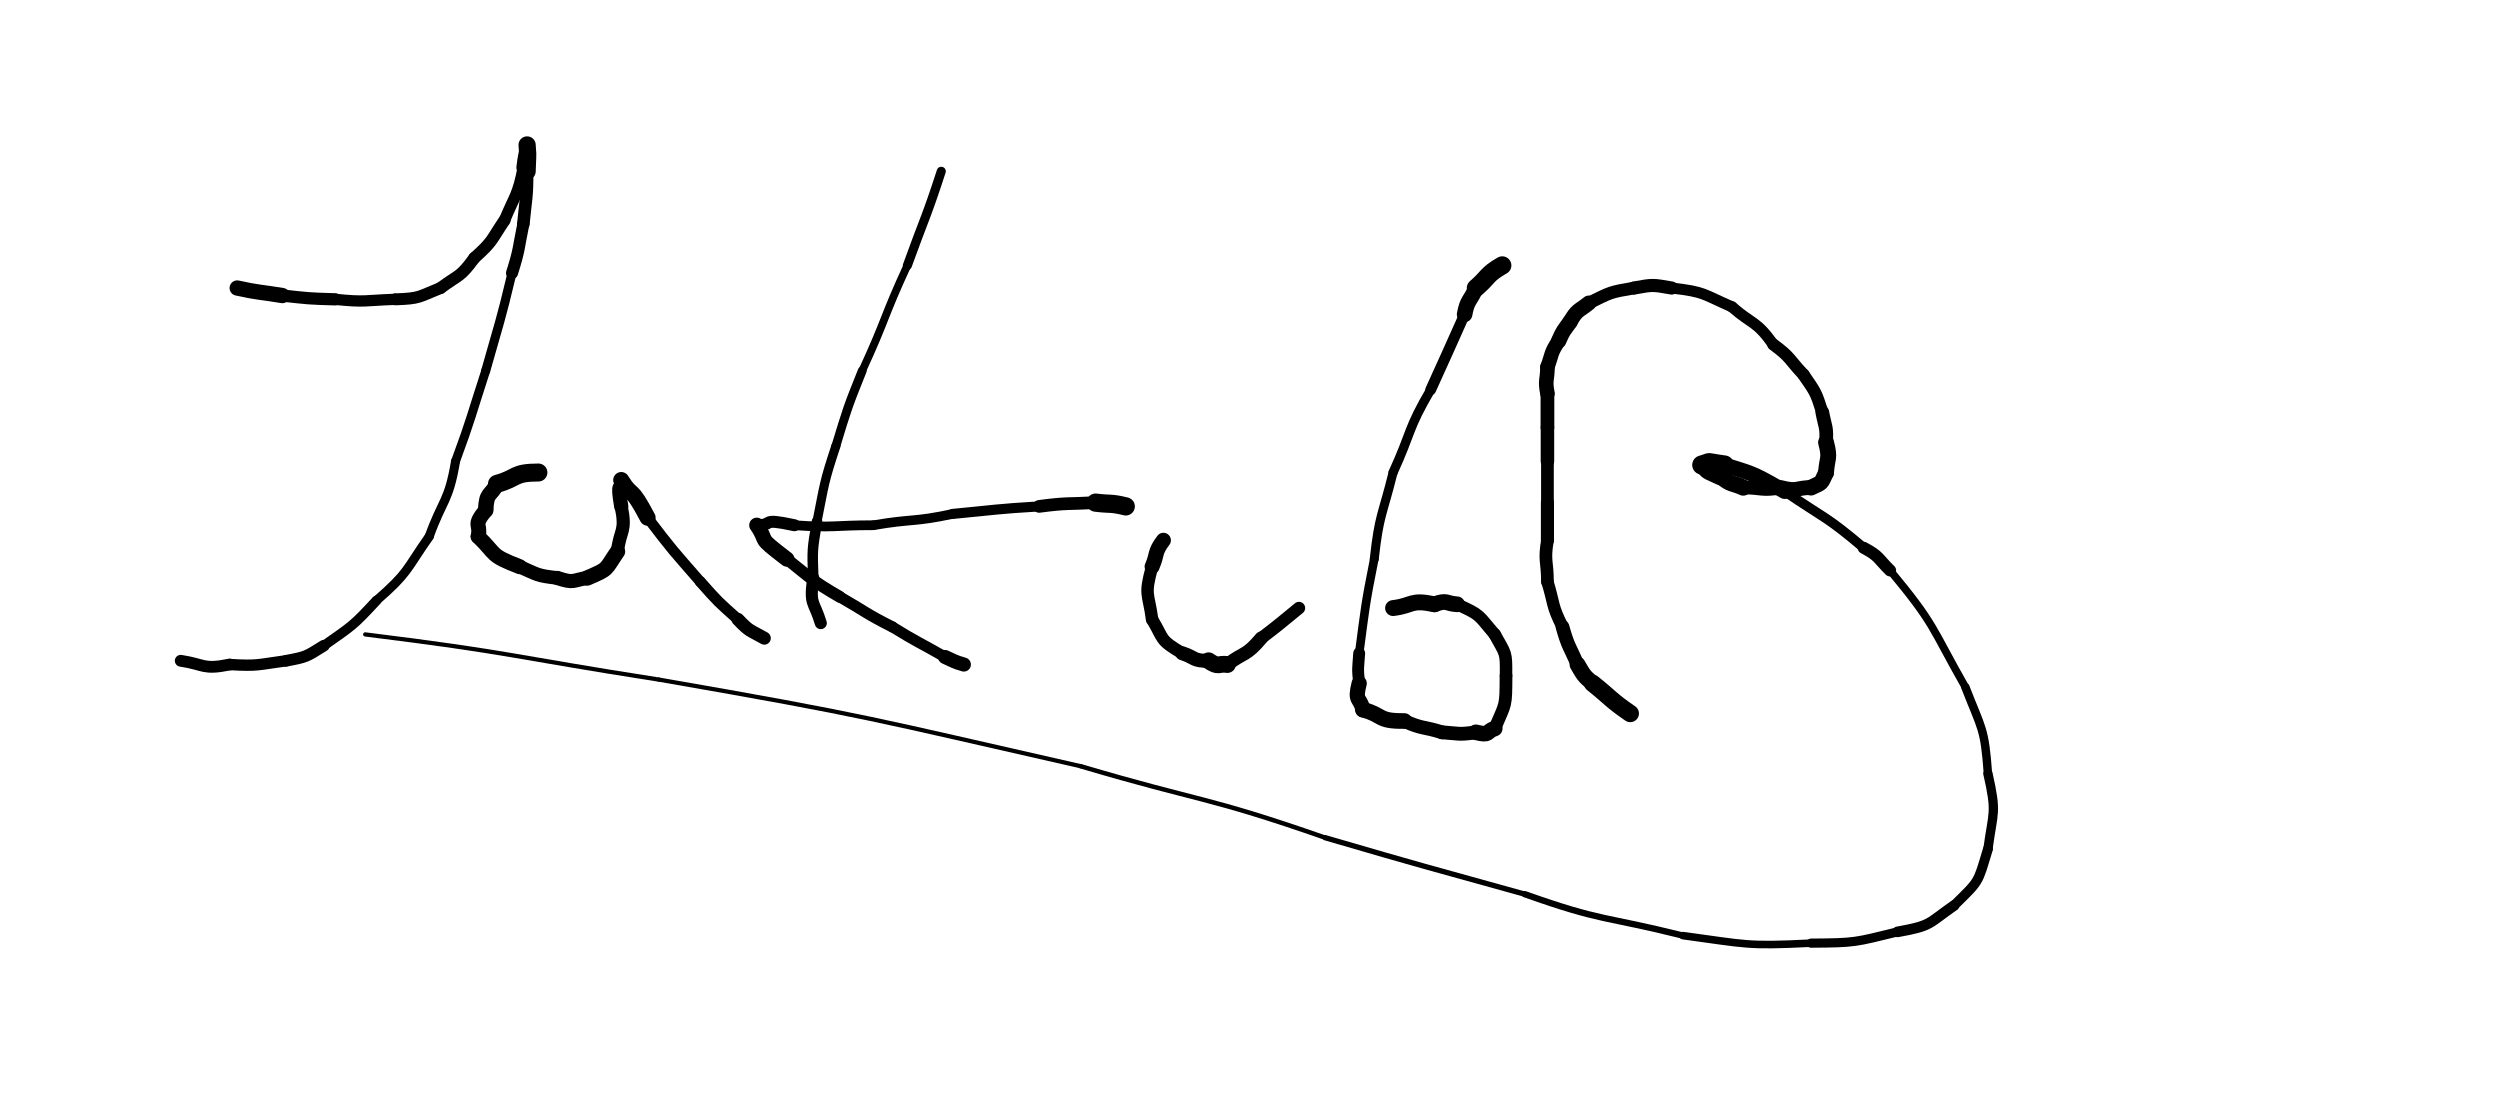    <svg xmlns="http://www.w3.org/2000/svg" xmlns:xlink="http://www.w3.org/1999/xlink" viewBox="0 0 664 292" width="664" height="292"><path d="M 63.000,76.500 C 68.964,77.804 69.000,77.500 75.000,78.500" stroke-width="4.055" stroke="black" fill="none" stroke-linecap="round"></path><path d="M 75.000,78.500 C 81.990,79.266 81.964,79.304 89.000,79.500" stroke-width="3.251" stroke="black" fill="none" stroke-linecap="round"></path><path d="M 89.000,79.500 C 97.104,80.346 96.990,79.766 105.000,79.500" stroke-width="2.995" stroke="black" fill="none" stroke-linecap="round"></path><path d="M 105.000,79.500 C 111.680,79.287 111.104,78.846 117.000,76.500" stroke-width="3.173" stroke="black" fill="none" stroke-linecap="round"></path><path d="M 117.000,76.500 C 121.881,72.862 122.180,73.787 126.000,68.500" stroke-width="3.199" stroke="black" fill="none" stroke-linecap="round"></path><path d="M 126.000,68.500 C 130.992,64.053 130.381,63.862 134.000,58.500" stroke-width="3.205" stroke="black" fill="none" stroke-linecap="round"></path><path d="M 134.000,58.500 C 136.871,51.596 137.492,52.053 139.000,44.500" stroke-width="3.059" stroke="black" fill="none" stroke-linecap="round"></path><path d="M 139.000,44.500 C 139.768,38.268 139.871,41.596 140.000,38.500" stroke-width="3.706" stroke="black" fill="none" stroke-linecap="round"></path><path d="M 140.000,38.500 C 140.166,42.006 140.268,38.768 140.000,45.500" stroke-width="4.571" stroke="black" fill="none" stroke-linecap="round"></path><path d="M 140.000,45.500 C 140.025,52.579 139.666,52.506 139.000,59.500" stroke-width="3.342" stroke="black" fill="none" stroke-linecap="round"></path><path d="M 139.000,59.500 C 137.657,66.039 138.025,66.079 136.000,72.500" stroke-width="3.206" stroke="black" fill="none" stroke-linecap="round"></path><path d="M 136.000,72.500 C 132.867,85.610 132.657,85.539 129.000,98.500" stroke-width="2.409" stroke="black" fill="none" stroke-linecap="round"></path><path d="M 129.000,98.500 C 125.081,110.528 125.367,110.610 121.000,122.500" stroke-width="2.359" stroke="black" fill="none" stroke-linecap="round"></path><path d="M 121.000,122.500 C 119.149,133.428 117.581,132.528 114.000,142.500" stroke-width="2.401" stroke="black" fill="none" stroke-linecap="round"></path><path d="M 114.000,142.500 C 107.620,151.608 108.649,151.928 100.000,159.500" stroke-width="2.436" stroke="black" fill="none" stroke-linecap="round"></path><path d="M 100.000,159.500 C 93.575,166.450 93.620,166.108 86.000,171.500" stroke-width="2.614" stroke="black" fill="none" stroke-linecap="round"></path><path d="M 86.000,171.500 C 81.217,174.457 81.575,174.450 76.000,175.500" stroke-width="3.096" stroke="black" fill="none" stroke-linecap="round"></path><path d="M 76.000,175.500 C 68.497,176.500 68.717,176.957 61.000,176.500" stroke-width="3.018" stroke="black" fill="none" stroke-linecap="round"></path><path d="M 61.000,176.500 C 53.829,177.944 54.497,176.500 48.000,175.500" stroke-width="3.132" stroke="black" fill="none" stroke-linecap="round"></path><path d="M 143.000,125.500 C 136.197,125.502 137.500,127.000 132.000,128.500" stroke-width="4.778" stroke="black" fill="none" stroke-linecap="round"></path><path d="M 132.000,128.500 C 130.278,131.921 129.197,130.502 129.000,135.500" stroke-width="4.115" stroke="black" fill="none" stroke-linecap="round"></path><path d="M 129.000,135.500 C 125.431,139.885 127.778,138.921 127.000,142.500" stroke-width="3.990" stroke="black" fill="none" stroke-linecap="round"></path><path d="M 127.000,142.500 C 132.060,147.388 129.931,147.385 138.000,150.500" stroke-width="3.985" stroke="black" fill="none" stroke-linecap="round"></path><path d="M 138.000,150.500 C 142.904,152.651 142.560,152.888 148.000,153.500" stroke-width="3.621" stroke="black" fill="none" stroke-linecap="round"></path><path d="M 148.000,153.500 C 152.565,155.003 151.904,154.151 156.000,153.500" stroke-width="3.762" stroke="black" fill="none" stroke-linecap="round"></path><path d="M 156.000,153.500 C 161.890,150.954 160.565,151.503 164.000,146.500" stroke-width="4.094" stroke="black" fill="none" stroke-linecap="round"></path><path d="M 164.000,146.500 C 164.684,140.508 166.390,141.454 165.000,134.500" stroke-width="3.498" stroke="black" fill="none" stroke-linecap="round"></path><path d="M 165.000,134.500 C 163.724,126.953 165.184,131.008 165.000,127.500" stroke-width="3.779" stroke="black" fill="none" stroke-linecap="round"></path><path d="M 165.000,127.500 C 168.256,132.686 167.224,128.453 172.000,137.500" stroke-width="4.269" stroke="black" fill="none" stroke-linecap="round"></path><path d="M 172.000,137.500 C 178.693,146.279 178.756,146.186 186.000,154.500" stroke-width="2.810" stroke="black" fill="none" stroke-linecap="round"></path><path d="M 186.000,154.500 C 190.715,159.837 190.693,159.779 196.000,164.500" stroke-width="2.931" stroke="black" fill="none" stroke-linecap="round"></path><path d="M 196.000,164.500 C 199.158,167.853 199.215,167.337 203.000,169.500" stroke-width="3.451" stroke="black" fill="none" stroke-linecap="round"></path><path d="M 250.000,45.500 C 245.892,58.154 245.500,58.000 241.000,70.500" stroke-width="2.416" stroke="black" fill="none" stroke-linecap="round"></path><path d="M 241.000,70.500 C 234.603,84.346 235.392,84.654 229.000,98.500" stroke-width="2.059" stroke="black" fill="none" stroke-linecap="round"></path><path d="M 229.000,98.500 C 225.041,108.363 225.103,108.346 222.000,118.500" stroke-width="2.352" stroke="black" fill="none" stroke-linecap="round"></path><path d="M 222.000,118.500 C 218.735,128.380 219.041,128.363 217.000,138.500" stroke-width="2.425" stroke="black" fill="none" stroke-linecap="round"></path><path d="M 217.000,138.500 C 215.724,146.038 215.735,145.880 216.000,153.500" stroke-width="2.792" stroke="black" fill="none" stroke-linecap="round"></path><path d="M 216.000,153.500 C 214.937,160.905 216.224,159.538 218.000,165.500" stroke-width="3.209" stroke="black" fill="none" stroke-linecap="round"></path><path d="M 299.000,134.500 C 295.014,133.500 295.000,134.000 291.000,133.500" stroke-width="4.844" stroke="black" fill="none" stroke-linecap="round"></path><path d="M 291.000,133.500 C 283.493,133.908 283.514,133.500 276.000,134.500" stroke-width="3.374" stroke="black" fill="none" stroke-linecap="round"></path><path d="M 276.000,134.500 C 264.465,135.197 264.493,135.408 253.000,136.500" stroke-width="2.681" stroke="black" fill="none" stroke-linecap="round"></path><path d="M 253.000,136.500 C 242.553,138.746 242.465,137.697 232.000,139.500" stroke-width="2.553" stroke="black" fill="none" stroke-linecap="round"></path><path d="M 232.000,139.500 C 221.500,139.500 221.553,140.246 211.000,139.500" stroke-width="2.583" stroke="black" fill="none" stroke-linecap="round"></path><path d="M 211.000,139.500 C 201.454,137.458 206.000,139.500 201.000,139.500" stroke-width="3.187" stroke="black" fill="none" stroke-linecap="round"></path><path d="M 201.000,139.500 C 204.471,144.589 200.454,141.958 209.000,148.500" stroke-width="4.023" stroke="black" fill="none" stroke-linecap="round"></path><path d="M 209.000,148.500 C 215.773,153.854 215.471,154.089 223.000,158.500" stroke-width="3.145" stroke="black" fill="none" stroke-linecap="round"></path><path d="M 223.000,158.500 C 230.000,162.500 229.773,162.854 237.000,166.500" stroke-width="2.960" stroke="black" fill="none" stroke-linecap="round"></path><path d="M 237.000,166.500 C 243.878,170.752 244.000,170.500 251.000,174.500" stroke-width="2.908" stroke="black" fill="none" stroke-linecap="round"></path><path d="M 251.000,174.500 C 253.471,175.580 253.378,175.752 256.000,176.500" stroke-width="3.745" stroke="black" fill="none" stroke-linecap="round"></path><path d="M 309.000,143.500 C 306.528,146.801 307.500,147.000 306.000,150.500" stroke-width="3.989" stroke="black" fill="none" stroke-linecap="round"></path><path d="M 306.000,150.500 C 303.850,158.318 305.028,157.301 306.000,164.500" stroke-width="3.310" stroke="black" fill="none" stroke-linecap="round"></path><path d="M 306.000,164.500 C 309.326,170.072 307.850,169.818 314.000,173.500" stroke-width="3.298" stroke="black" fill="none" stroke-linecap="round"></path><path d="M 314.000,173.500 C 317.471,174.618 316.826,175.572 321.000,175.500" stroke-width="3.722" stroke="black" fill="none" stroke-linecap="round"></path><path d="M 321.000,175.500 C 323.837,177.427 323.471,176.118 326.000,176.500" stroke-width="4.459" stroke="black" fill="none" stroke-linecap="round"></path><path d="M 326.000,176.500 C 330.526,173.032 330.837,174.427 335.000,169.500" stroke-width="3.566" stroke="black" fill="none" stroke-linecap="round"></path><path d="M 335.000,169.500 C 340.104,165.623 340.026,165.532 345.000,161.500" stroke-width="3.308" stroke="black" fill="none" stroke-linecap="round"></path><path d="M 399.000,70.500 C 394.738,72.940 395.500,73.500 392.000,76.500" stroke-width="4.844" stroke="black" fill="none" stroke-linecap="round"></path><path d="M 392.000,76.500 C 390.546,80.020 389.738,79.440 389.000,83.500" stroke-width="4.130" stroke="black" fill="none" stroke-linecap="round"></path><path d="M 389.000,83.500 C 384.520,93.509 384.546,93.520 380.000,103.500" stroke-width="2.868" stroke="black" fill="none" stroke-linecap="round"></path><path d="M 380.000,103.500 C 373.799,114.102 375.020,114.509 370.000,125.500" stroke-width="2.463" stroke="black" fill="none" stroke-linecap="round"></path><path d="M 370.000,125.500 C 367.168,136.937 366.299,136.602 365.000,148.500" stroke-width="2.389" stroke="black" fill="none" stroke-linecap="round"></path><path d="M 365.000,148.500 C 362.520,160.962 362.668,160.937 361.000,173.500" stroke-width="2.297" stroke="black" fill="none" stroke-linecap="round"></path><path d="M 361.000,173.500 C 360.735,177.519 360.520,177.462 361.000,181.500" stroke-width="3.152" stroke="black" fill="none" stroke-linecap="round"></path><path d="M 361.000,181.500 C 359.703,186.586 361.235,185.019 362.000,188.500" stroke-width="4.047" stroke="black" fill="none" stroke-linecap="round"></path><path d="M 362.000,188.500 C 367.519,189.934 365.703,191.586 373.000,191.500" stroke-width="4.161" stroke="black" fill="none" stroke-linecap="round"></path><path d="M 373.000,191.500 C 377.898,193.694 378.019,192.934 383.000,194.500" stroke-width="3.663" stroke="black" fill="none" stroke-linecap="round"></path><path d="M 383.000,194.500 C 387.532,194.819 387.398,195.194 392.000,194.500" stroke-width="3.674" stroke="black" fill="none" stroke-linecap="round"></path><path d="M 392.000,194.500 C 395.950,195.470 394.532,194.319 397.000,193.500" stroke-width="4.143" stroke="black" fill="none" stroke-linecap="round"></path><path d="M 397.000,193.500 C 400.000,186.459 399.950,187.970 400.000,179.500" stroke-width="3.380" stroke="black" fill="none" stroke-linecap="round"></path><path d="M 400.000,179.500 C 400.061,172.974 400.000,173.959 397.000,168.500" stroke-width="3.313" stroke="black" fill="none" stroke-linecap="round"></path><path d="M 397.000,168.500 C 392.448,163.224 393.561,163.474 387.000,160.500" stroke-width="3.239" stroke="black" fill="none" stroke-linecap="round"></path><path d="M 387.000,160.500 C 383.992,160.324 384.448,159.224 381.000,160.500" stroke-width="4.172" stroke="black" fill="none" stroke-linecap="round"></path><path d="M 381.000,160.500 C 374.461,159.138 375.492,160.824 370.000,161.500" stroke-width="4.223" stroke="black" fill="none" stroke-linecap="round"></path><path d="M 433.000,189.500 C 427.667,185.833 428.000,185.500 423.000,181.500" stroke-width="4.616" stroke="black" fill="none" stroke-linecap="round"></path><path d="M 423.000,181.500 C 420.491,179.296 420.667,179.333 419.000,176.500" stroke-width="4.232" stroke="black" fill="none" stroke-linecap="round"></path><path d="M 419.000,176.500 C 416.840,171.559 416.491,171.796 415.000,166.500" stroke-width="3.647" stroke="black" fill="none" stroke-linecap="round"></path><path d="M 415.000,166.500 C 412.070,160.651 412.840,160.559 411.000,154.500" stroke-width="3.278" stroke="black" fill="none" stroke-linecap="round"></path><path d="M 411.000,154.500 C 411.000,149.000 410.070,149.151 411.000,143.500" stroke-width="3.373" stroke="black" fill="none" stroke-linecap="round"></path><path d="M 411.000,143.500 C 411.000,138.500 411.000,138.500 411.000,133.500" stroke-width="3.489" stroke="black" fill="none" stroke-linecap="round"></path><path d="M 411.000,133.500 C 411.000,128.000 411.000,128.000 411.000,122.500" stroke-width="3.379" stroke="black" fill="none" stroke-linecap="round"></path><path d="M 411.000,122.500 C 411.000,118.000 411.000,118.000 411.000,113.500" stroke-width="3.583" stroke="black" fill="none" stroke-linecap="round"></path><path d="M 411.000,113.500 C 411.000,109.000 411.000,109.000 411.000,104.500" stroke-width="3.649" stroke="black" fill="none" stroke-linecap="round"></path><path d="M 411.000,104.500 C 410.282,100.853 411.000,101.000 411.000,97.500" stroke-width="3.877" stroke="black" fill="none" stroke-linecap="round"></path><path d="M 411.000,97.500 C 412.301,93.898 411.782,93.853 414.000,90.500" stroke-width="3.831" stroke="black" fill="none" stroke-linecap="round"></path><path d="M 414.000,90.500 C 415.192,87.760 415.301,87.898 417.000,85.500" stroke-width="4.074" stroke="black" fill="none" stroke-linecap="round"></path><path d="M 417.000,85.500 C 418.952,82.114 419.192,82.760 422.000,80.500" stroke-width="4.003" stroke="black" fill="none" stroke-linecap="round"></path><path d="M 422.000,80.500 C 427.857,77.617 427.452,77.614 434.000,76.500" stroke-width="3.358" stroke="black" fill="none" stroke-linecap="round"></path><path d="M 434.000,76.500 C 439.143,75.566 438.857,75.617 444.000,76.500" stroke-width="3.485" stroke="black" fill="none" stroke-linecap="round"></path><path d="M 444.000,76.500 C 452.845,77.525 452.143,78.066 460.000,81.500" stroke-width="2.933" stroke="black" fill="none" stroke-linecap="round"></path><path d="M 460.000,81.500 C 465.605,86.389 466.345,85.025 471.000,91.500" stroke-width="2.980" stroke="black" fill="none" stroke-linecap="round"></path><path d="M 471.000,91.500 C 475.731,94.973 475.105,95.389 479.000,99.500" stroke-width="3.248" stroke="black" fill="none" stroke-linecap="round"></path><path d="M 479.000,99.500 C 482.257,104.271 482.231,103.973 484.000,109.500" stroke-width="3.292" stroke="black" fill="none" stroke-linecap="round"></path><path d="M 484.000,109.500 C 484.749,113.484 485.257,113.271 485.000,117.500" stroke-width="3.642" stroke="black" fill="none" stroke-linecap="round"></path><path d="M 485.000,117.500 C 486.172,121.985 485.249,121.484 485.000,125.500" stroke-width="4.220" stroke="black" fill="none" stroke-linecap="round"></path><path d="M 485.000,125.500 C 483.485,128.672 484.172,127.985 481.000,129.500" stroke-width="4.220" stroke="black" fill="none" stroke-linecap="round"></path><path d="M 481.000,129.500 C 477.000,129.500 477.485,130.672 473.000,129.500" stroke-width="3.936" stroke="black" fill="none" stroke-linecap="round"></path><path d="M 473.000,129.500 C 467.788,130.398 468.000,129.500 463.000,129.500" stroke-width="3.591" stroke="black" fill="none" stroke-linecap="round"></path><path d="M 463.000,129.500 C 459.942,128.105 459.788,128.898 457.000,126.500" stroke-width="4.300" stroke="black" fill="none" stroke-linecap="round"></path><path d="M 457.000,126.500 C 451.754,124.239 454.442,125.105 452.000,123.500" stroke-width="4.784" stroke="black" fill="none" stroke-linecap="round"></path><path d="M 452.000,123.500 C 455.187,122.605 452.254,122.739 458.000,123.500" stroke-width="5.086" stroke="black" fill="none" stroke-linecap="round"></path><path d="M 458.000,123.500 C 466.533,126.060 466.187,126.105 474.000,130.500" stroke-width="4.043" stroke="black" fill="none" stroke-linecap="round"></path><path d="M 474.000,130.500 C 484.685,137.764 485.033,137.060 495.000,145.500" stroke-width="2.580" stroke="black" fill="none" stroke-linecap="round"></path><path d="M 495.000,145.500 C 499.301,147.801 498.685,148.264 502.000,151.500" stroke-width="3.201" stroke="black" fill="none" stroke-linecap="round"></path><path d="M 502.000,151.500 C 514.094,166.080 512.801,166.301 522.000,182.500" stroke-width="2.048" stroke="black" fill="none" stroke-linecap="round"></path><path d="M 522.000,182.500 C 526.371,193.824 527.094,193.080 528.000,205.500" stroke-width="2.248" stroke="black" fill="none" stroke-linecap="round"></path><path d="M 528.000,205.500 C 530.400,216.165 529.371,215.324 528.000,225.500" stroke-width="2.473" stroke="black" fill="none" stroke-linecap="round"></path><path d="M 528.000,225.500 C 525.166,234.848 525.900,233.665 519.000,240.500" stroke-width="2.619" stroke="black" fill="none" stroke-linecap="round"></path><path d="M 519.000,240.500 C 511.913,245.418 513.166,245.848 504.000,247.500" stroke-width="2.829" stroke="black" fill="none" stroke-linecap="round"></path><path d="M 504.000,247.500 C 492.546,250.297 492.913,250.418 481.000,250.500" stroke-width="2.434" stroke="black" fill="none" stroke-linecap="round"></path><path d="M 481.000,250.500 C 463.705,251.357 464.046,250.797 447.000,248.500" stroke-width="2.012" stroke="black" fill="none" stroke-linecap="round"></path><path d="M 447.000,248.500 C 425.937,243.230 425.705,244.857 405.000,237.500" stroke-width="1.691" stroke="black" fill="none" stroke-linecap="round"></path><path d="M 405.000,237.500 C 378.464,230.125 378.437,230.230 352.000,222.500" stroke-width="1.418" stroke="black" fill="none" stroke-linecap="round"></path><path d="M 352.000,222.500 C 319.919,211.311 319.464,213.125 287.000,203.500" stroke-width="1.202" stroke="black" fill="none" stroke-linecap="round"></path><path d="M 287.000,203.500 C 231.206,190.854 231.419,190.311 175.000,180.500" stroke-width="1.125" stroke="black" fill="none" stroke-linecap="round"></path><path d="M 175.000,180.500 C 136.009,174.442 136.206,173.354 97.000,168.500" stroke-width="1.125" stroke="black" fill="none" stroke-linecap="round"></path></svg>
